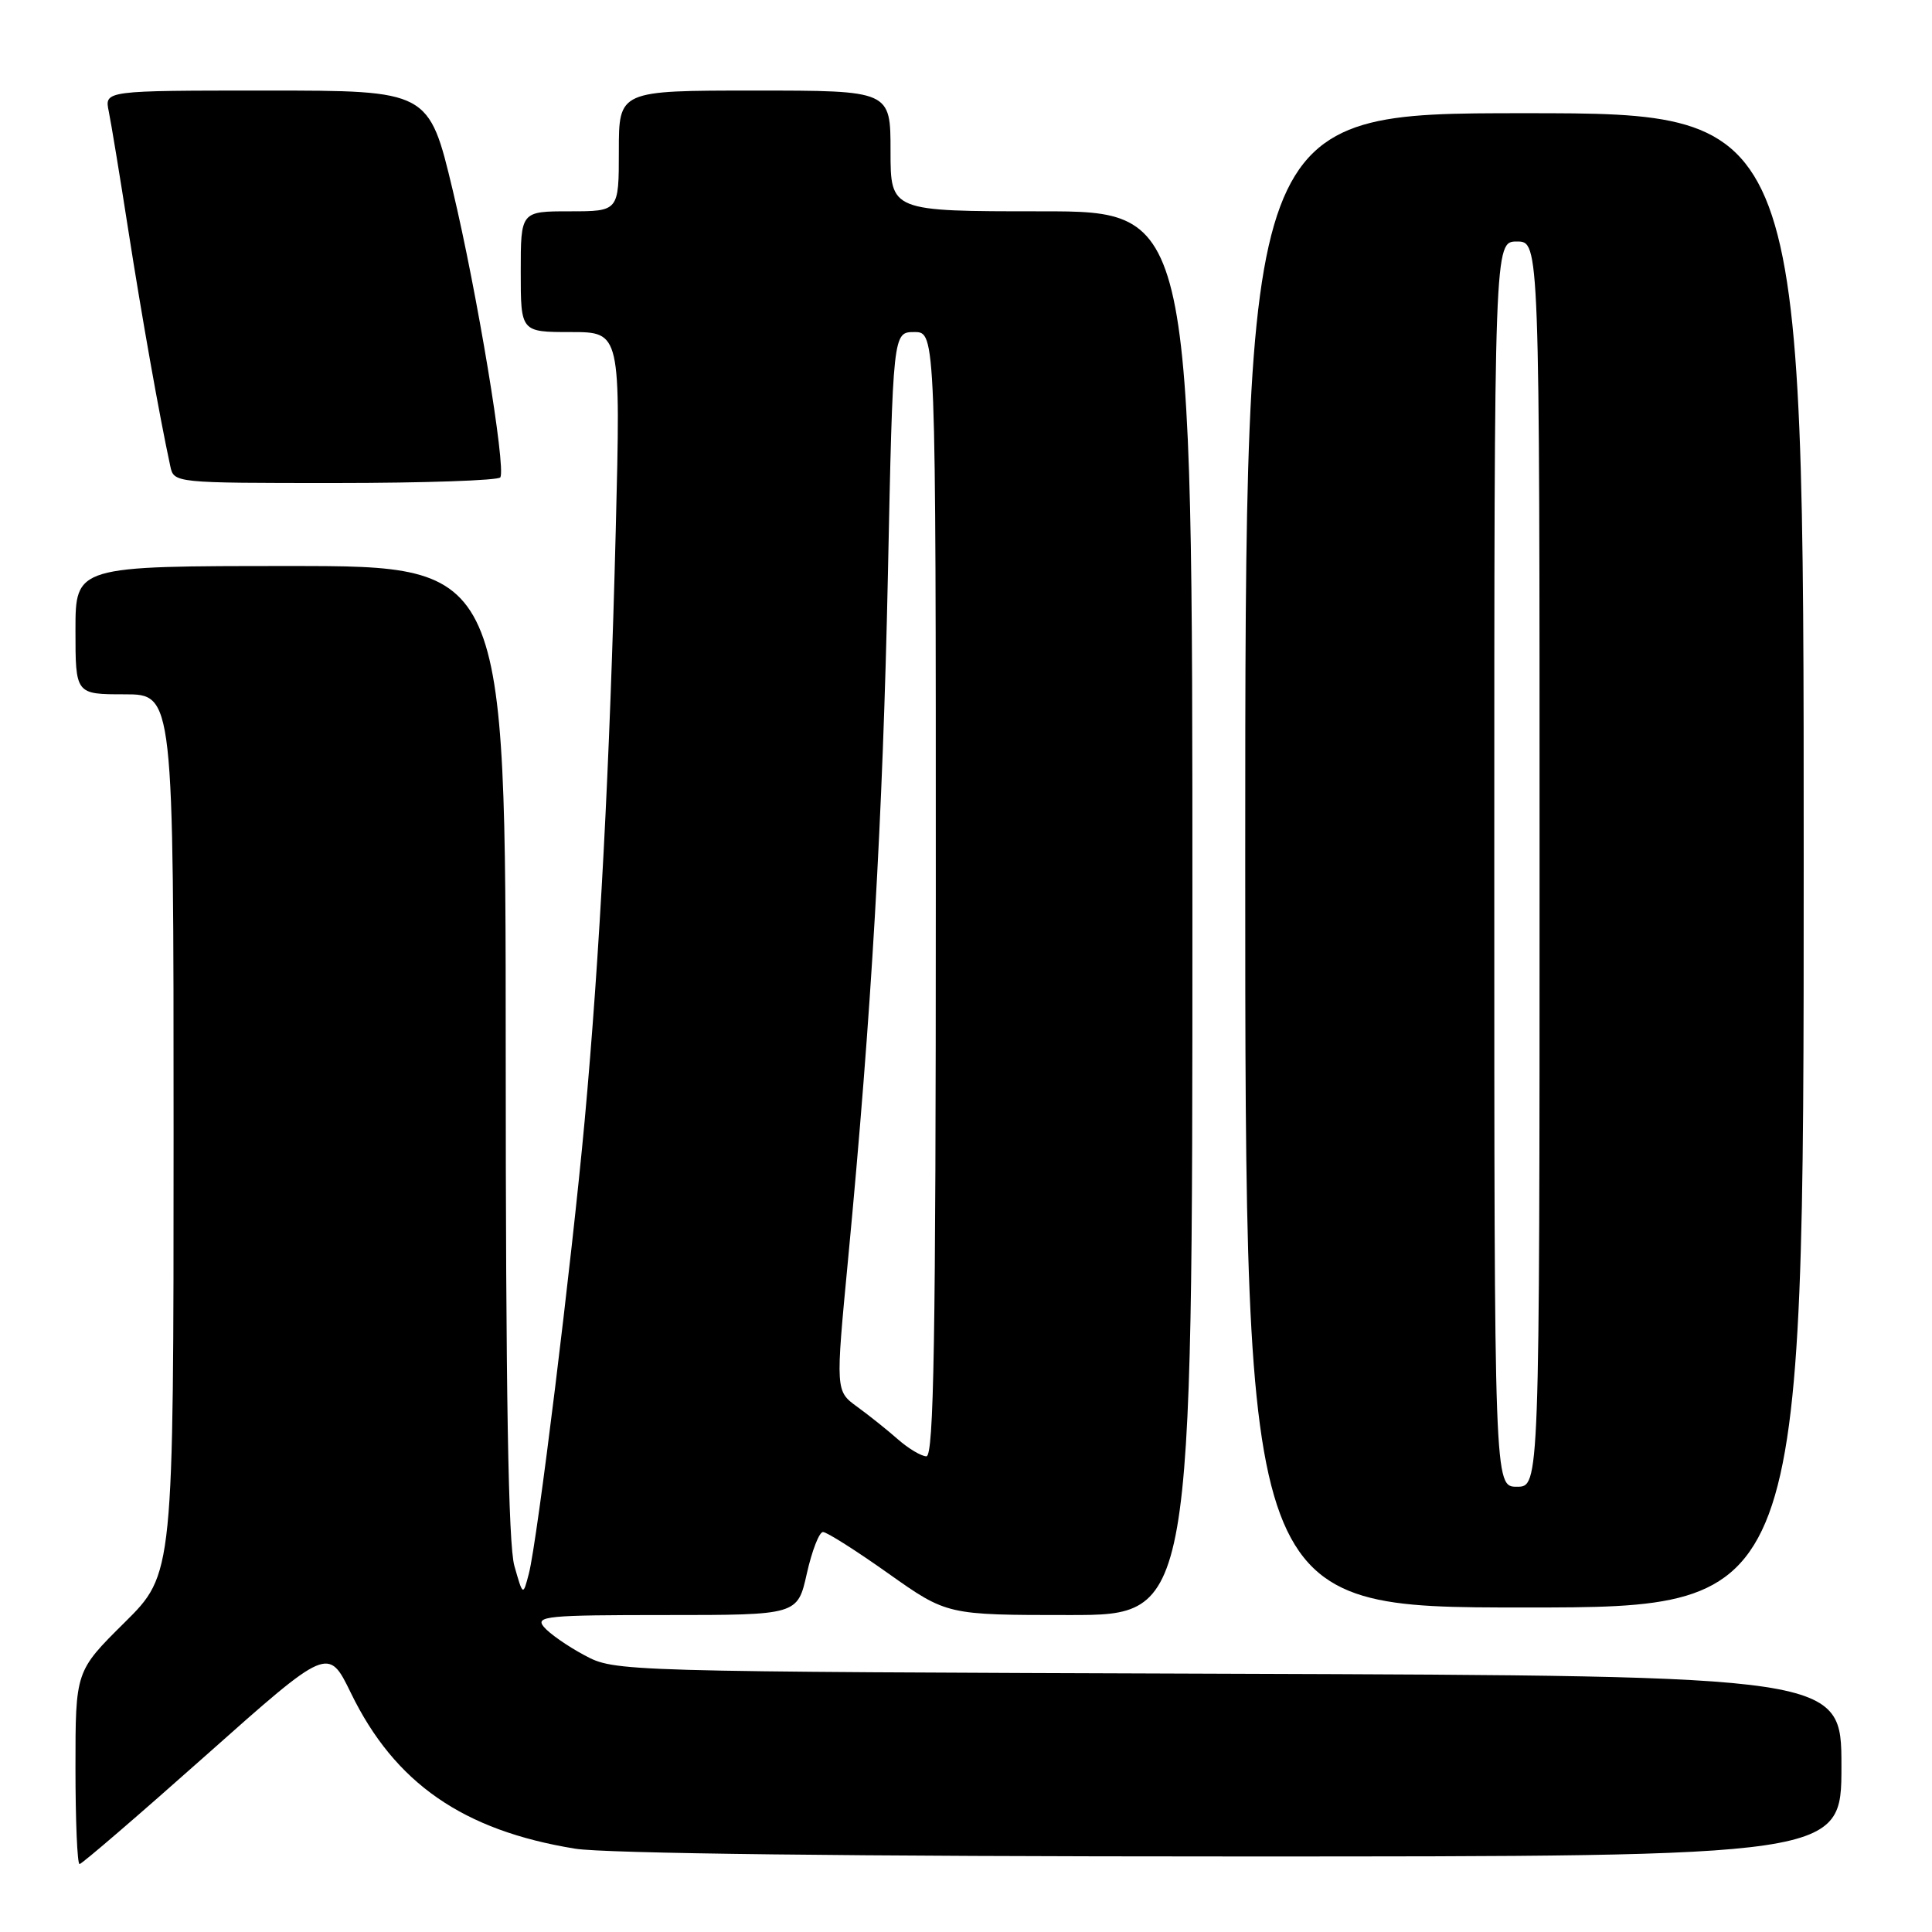 <?xml version="1.0" encoding="UTF-8" standalone="no"?>
<!DOCTYPE svg PUBLIC "-//W3C//DTD SVG 1.1//EN" "http://www.w3.org/Graphics/SVG/1.1/DTD/svg11.dtd" >
<svg xmlns="http://www.w3.org/2000/svg" xmlns:xlink="http://www.w3.org/1999/xlink" version="1.1" viewBox="0 0 256 256">
 <g >
 <path fill="currentColor"
d=" M 27.29 232.59 C 43.50 218.18 43.50 218.18 46.50 224.34 C 52.31 236.28 61.35 242.55 76.21 244.96 C 80.11 245.60 113.16 245.99 163.25 245.99 C 244.00 246.00 244.00 246.00 244.00 234.03 C 244.00 222.06 244.00 222.06 162.75 221.78 C 81.50 221.50 81.50 221.50 77.43 219.32 C 75.20 218.13 72.78 216.44 72.06 215.57 C 70.88 214.15 72.45 214.00 88.22 214.00 C 105.68 214.00 105.68 214.00 106.91 208.50 C 107.59 205.47 108.55 203.00 109.05 203.00 C 109.55 203.00 113.45 205.47 117.72 208.50 C 125.49 214.00 125.49 214.00 141.74 214.00 C 158.00 214.00 158.00 214.00 158.00 121.00 C 158.00 28.00 158.00 28.00 138.00 28.00 C 118.00 28.00 118.00 28.00 118.00 20.00 C 118.00 12.00 118.00 12.00 100.00 12.00 C 82.00 12.00 82.00 12.00 82.00 20.00 C 82.00 28.00 82.00 28.00 75.50 28.00 C 69.00 28.00 69.00 28.00 69.00 36.00 C 69.00 44.00 69.00 44.00 75.63 44.00 C 82.25 44.00 82.25 44.00 81.59 70.25 C 80.80 101.45 79.47 126.63 77.47 148.50 C 75.74 167.31 71.20 204.20 70.08 208.50 C 69.30 211.50 69.30 211.50 68.16 207.50 C 67.35 204.68 67.01 184.52 67.01 139.25 C 67.00 75.00 67.00 75.00 38.50 75.00 C 10.00 75.00 10.00 75.00 10.00 83.50 C 10.00 92.00 10.00 92.00 16.50 92.00 C 23.00 92.00 23.00 92.00 23.00 150.28 C 23.00 208.56 23.00 208.56 16.50 215.00 C 10.00 221.44 10.00 221.44 10.00 234.22 C 10.00 241.25 10.24 247.00 10.54 247.00 C 10.84 247.00 18.37 240.52 27.29 232.59 Z  M 239.00 114.00 C 239.00 15.00 239.00 15.00 202.00 15.00 C 165.00 15.00 165.00 15.00 165.00 114.00 C 165.00 213.00 165.00 213.00 202.00 213.00 C 239.00 213.00 239.00 213.00 239.00 114.00 Z  M 66.30 63.25 C 67.05 61.88 63.21 38.72 60.00 25.25 C 56.83 12.00 56.83 12.00 35.34 12.00 C 13.84 12.00 13.84 12.00 14.41 14.75 C 14.72 16.26 15.89 23.35 17.00 30.50 C 18.79 41.96 21.09 54.93 22.56 61.75 C 23.04 64.00 23.05 64.00 44.46 64.00 C 56.24 64.00 66.07 63.66 66.30 63.25 Z  M 118.98 190.72 C 117.60 189.50 115.17 187.56 113.59 186.41 C 110.71 184.32 110.71 184.32 112.37 166.91 C 115.48 134.25 116.97 108.52 117.65 76.25 C 118.32 44.00 118.32 44.00 121.16 44.00 C 124.00 44.00 124.00 44.00 124.00 118.50 C 124.00 177.45 123.74 192.99 122.75 192.97 C 122.06 192.95 120.37 191.94 118.98 190.72 Z  M 198.00 114.50 C 198.00 32.00 198.00 32.00 201.00 32.00 C 204.00 32.00 204.00 32.00 204.00 114.50 C 204.00 197.00 204.00 197.00 201.00 197.00 C 198.00 197.00 198.00 197.00 198.00 114.50 Z "/>
</g>
</svg>